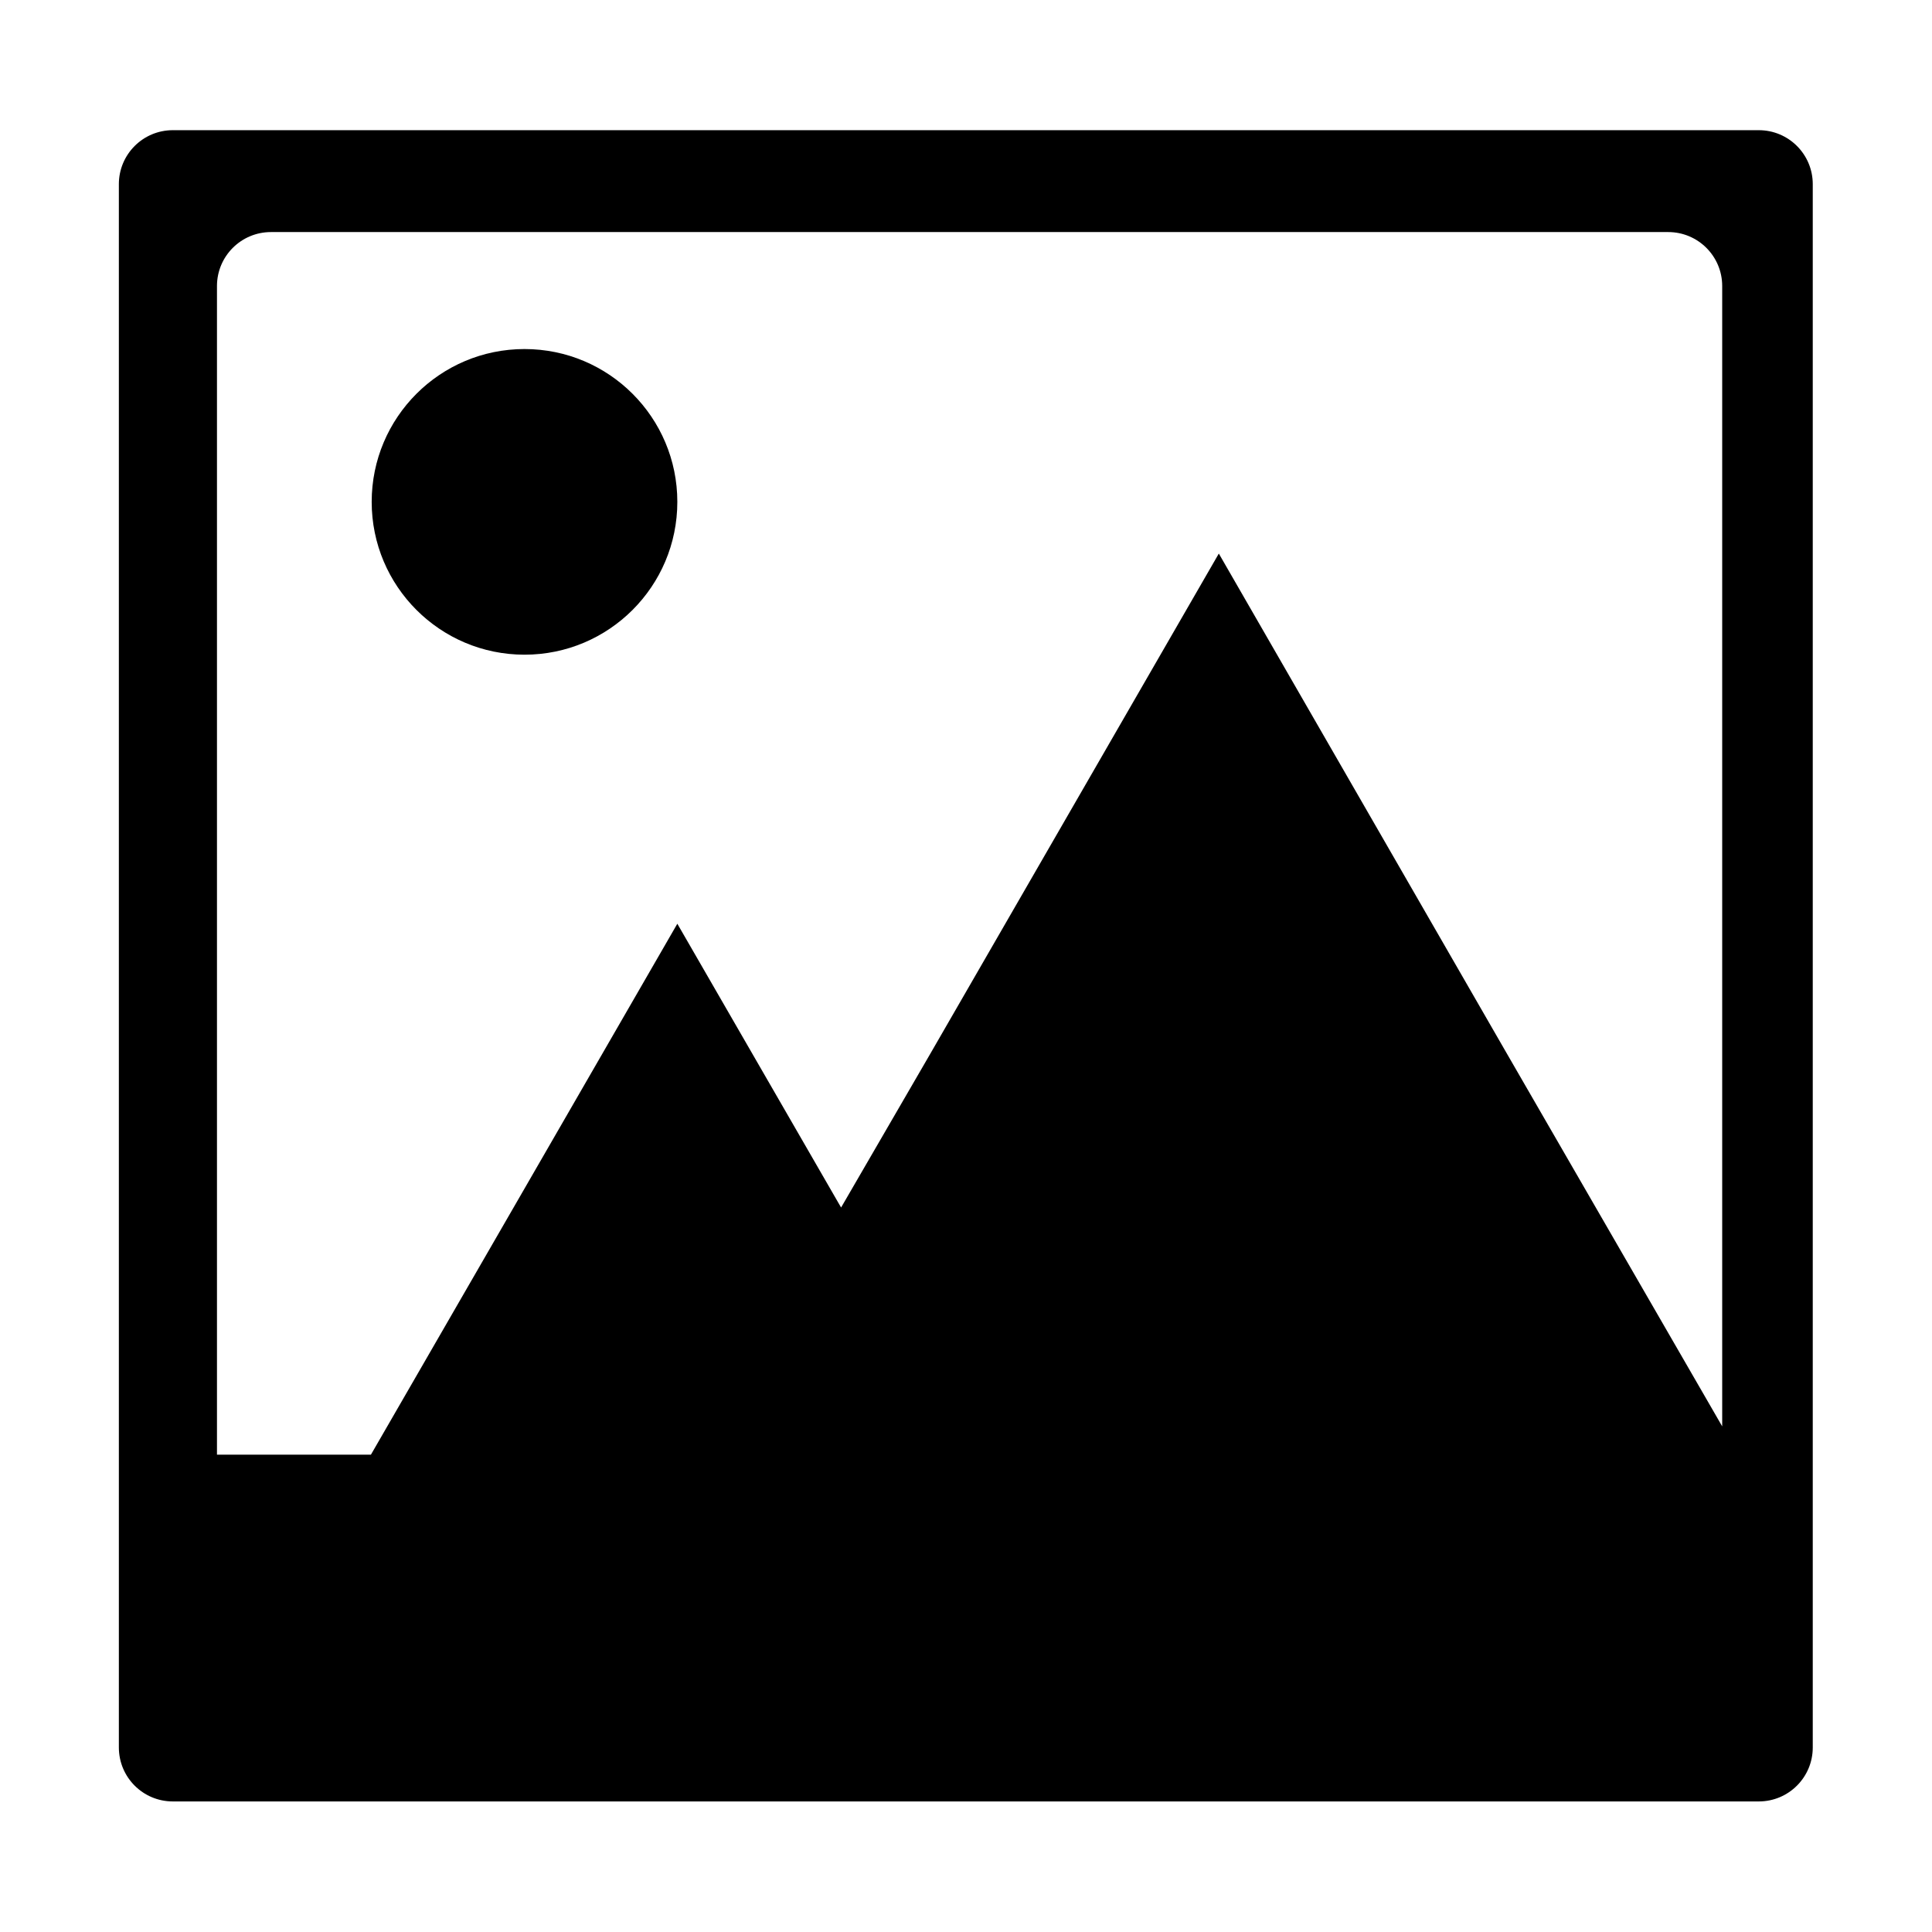 <?xml version="1.0" encoding="utf-8"?>
<!-- Generator: Adobe Illustrator 25.1.0, SVG Export Plug-In . SVG Version: 6.00 Build 0)  -->
<svg version="1.1" id="Layer_1" xmlns="http://www.w3.org/2000/svg" xmlns:xlink="http://www.w3.org/1999/xlink" x="0px" y="0px"
	 viewBox="0 0 512 512" style="enable-background:new 0 0 512 512;" xml:space="preserve">
<g>
	<path d="M31.5,48.8v414.3c0,7.9,6.4,14.3,14.3,14.3h420.3c7.9,0,14.3-6.4,14.3-14.3V48.8c0-7.9-6.4-14.3-14.3-14.3H45.8
		C37.9,34.5,31.5,40.9,31.5,48.8z M71.8,61.5h370.3c7.9,0,14.3,6.4,14.3,14.3V378l-57.3-99.2L323,146.7l-76.2,132.1L222.9,320
		l-0.7-1.2l-42.7-74l-42.7,74l-38.5,66.7H57.5V75.8C57.5,67.9,63.9,61.5,71.8,61.5z"/>
	<circle cx="139" cy="133" r="40.5"/>
</g>
</svg>
